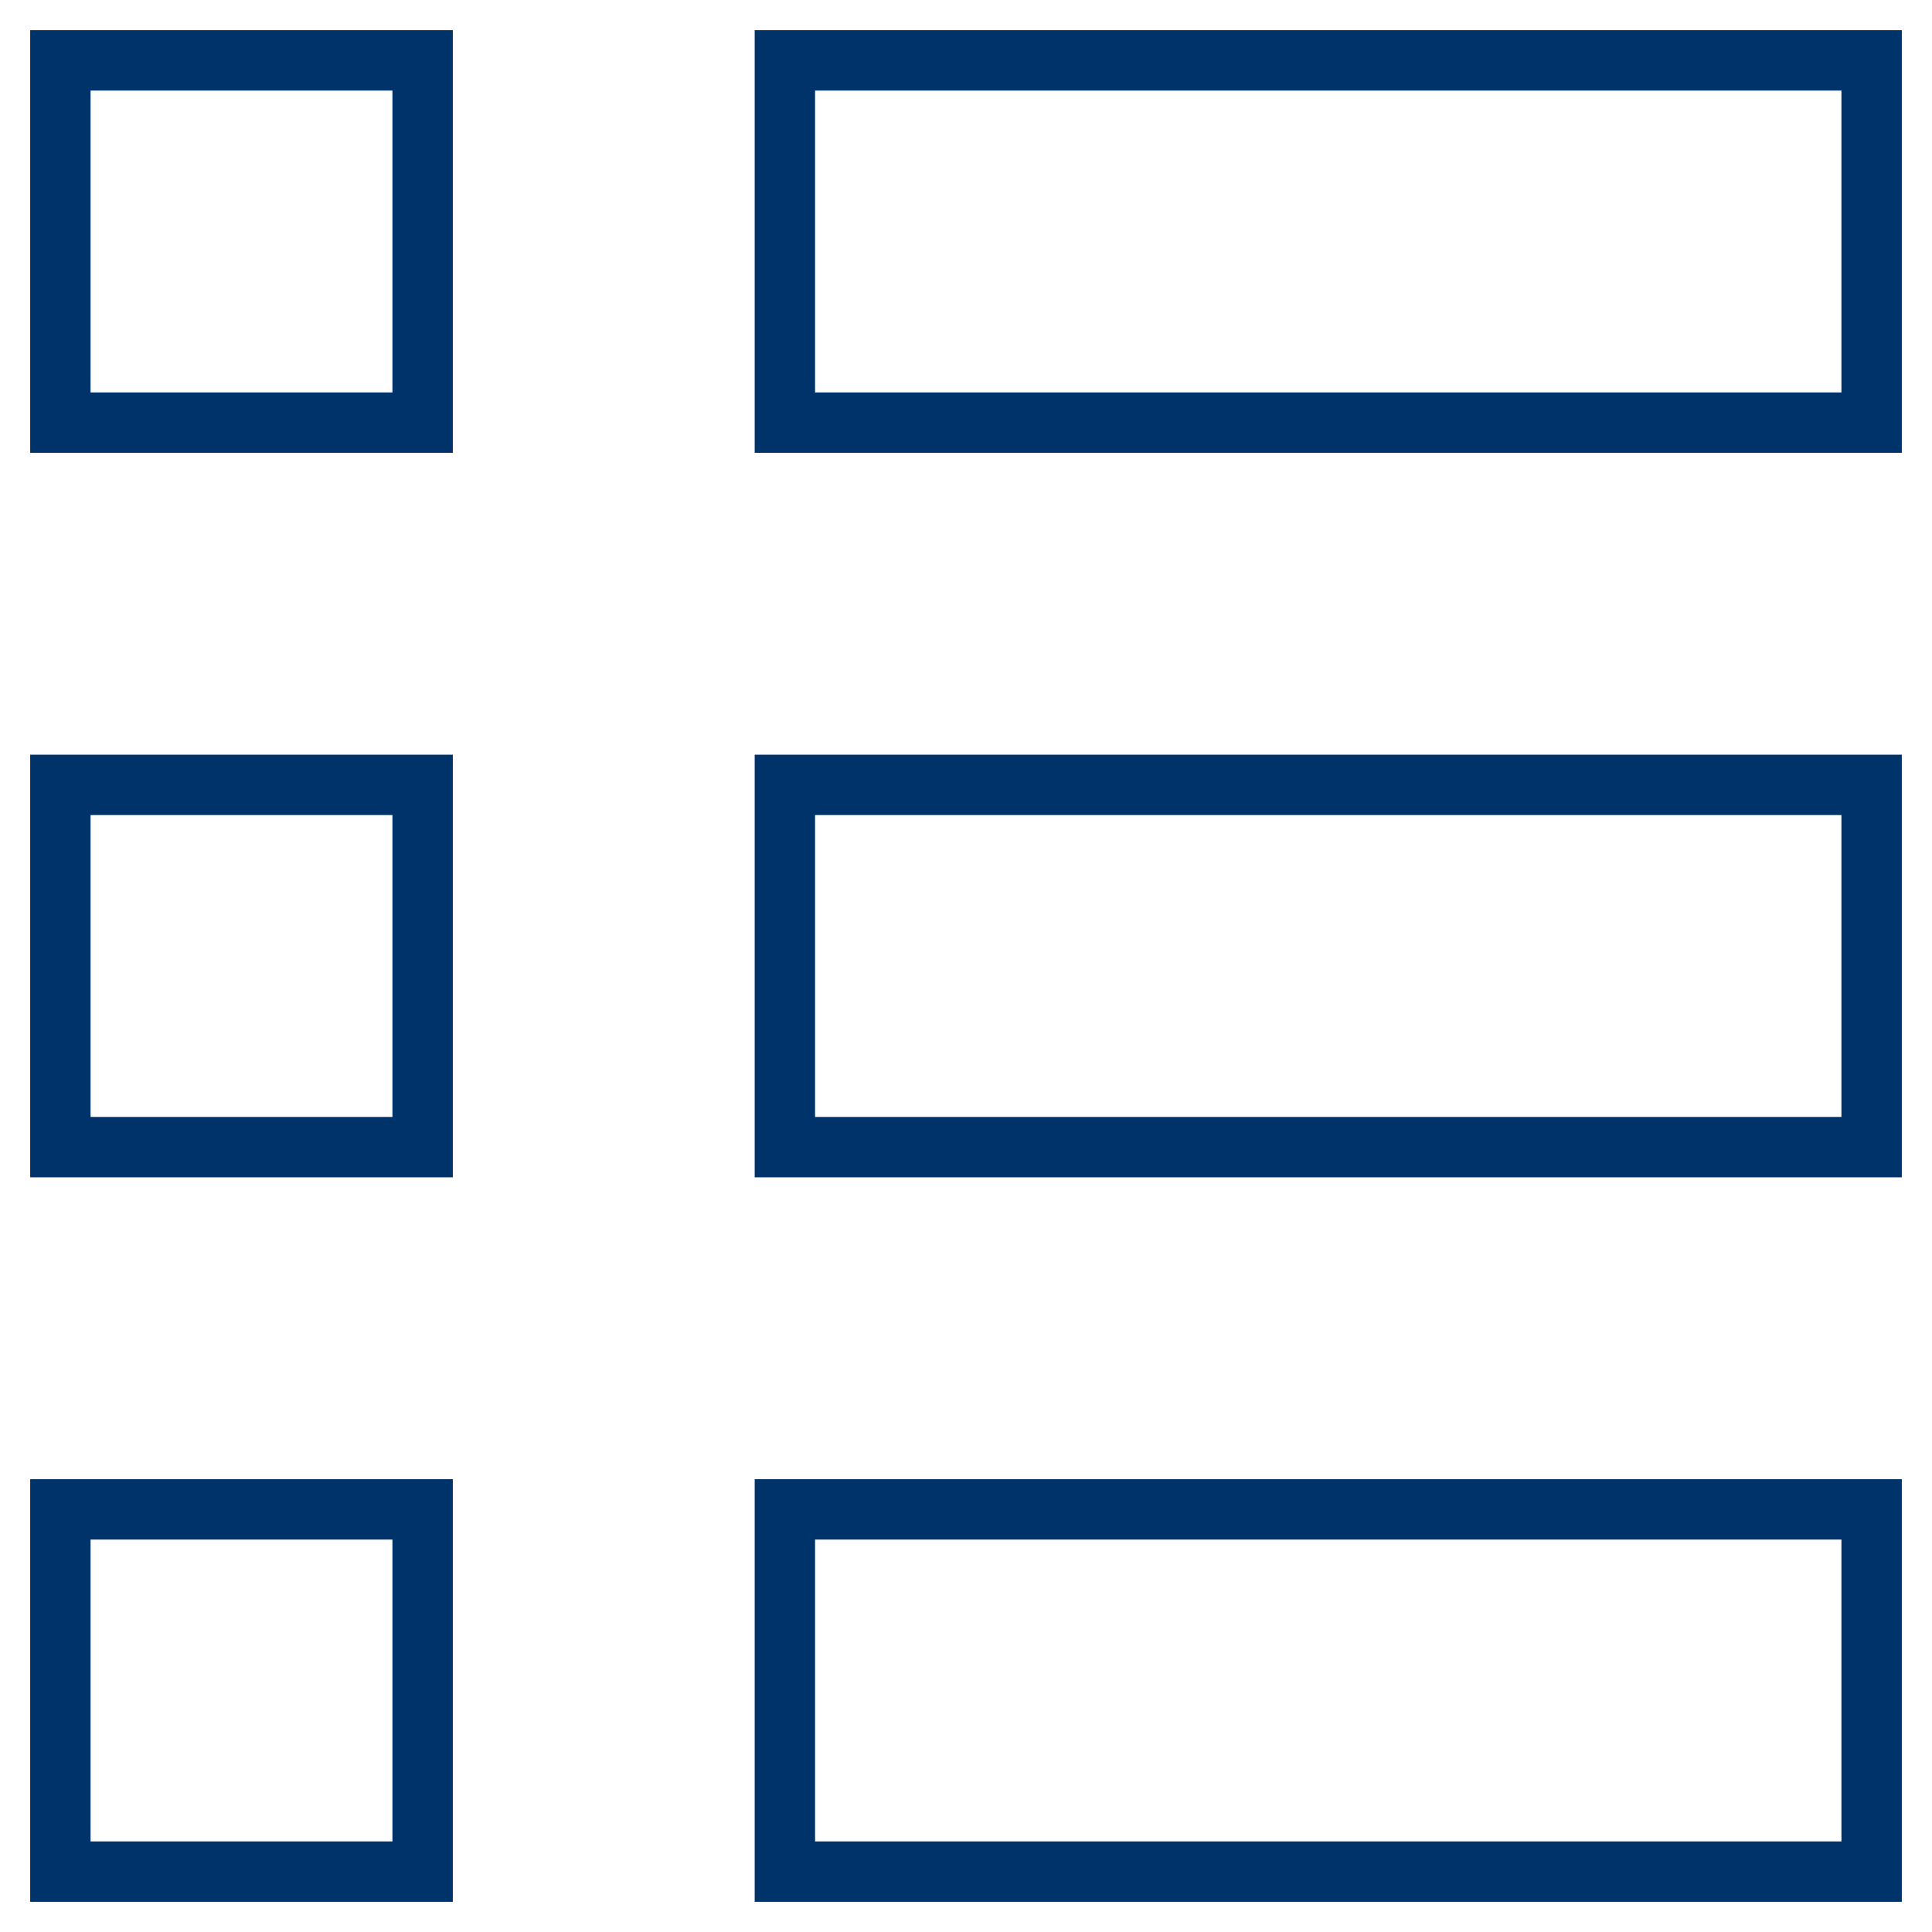 <?xml version="1.0" encoding="UTF-8"?>
<svg xmlns="http://www.w3.org/2000/svg" aria-describedby="desc" aria-labelledby="title" viewBox="0 0 64 64"><path fill="none" stroke="#003369" stroke-miterlimit="10" stroke-width="2" d="M26 2h36v12H26zM2 2h12v12H2zm0 24h12v12H2zm24 0h36v12H26z" data-name="layer2" style="stroke: #003369;"/><path fill="none" stroke="#003369" stroke-miterlimit="10" stroke-width="2" d="M26 50h36v12H26zM2 50h12v12H2z" data-name="layer1" style="stroke: #003369;"/></svg>
